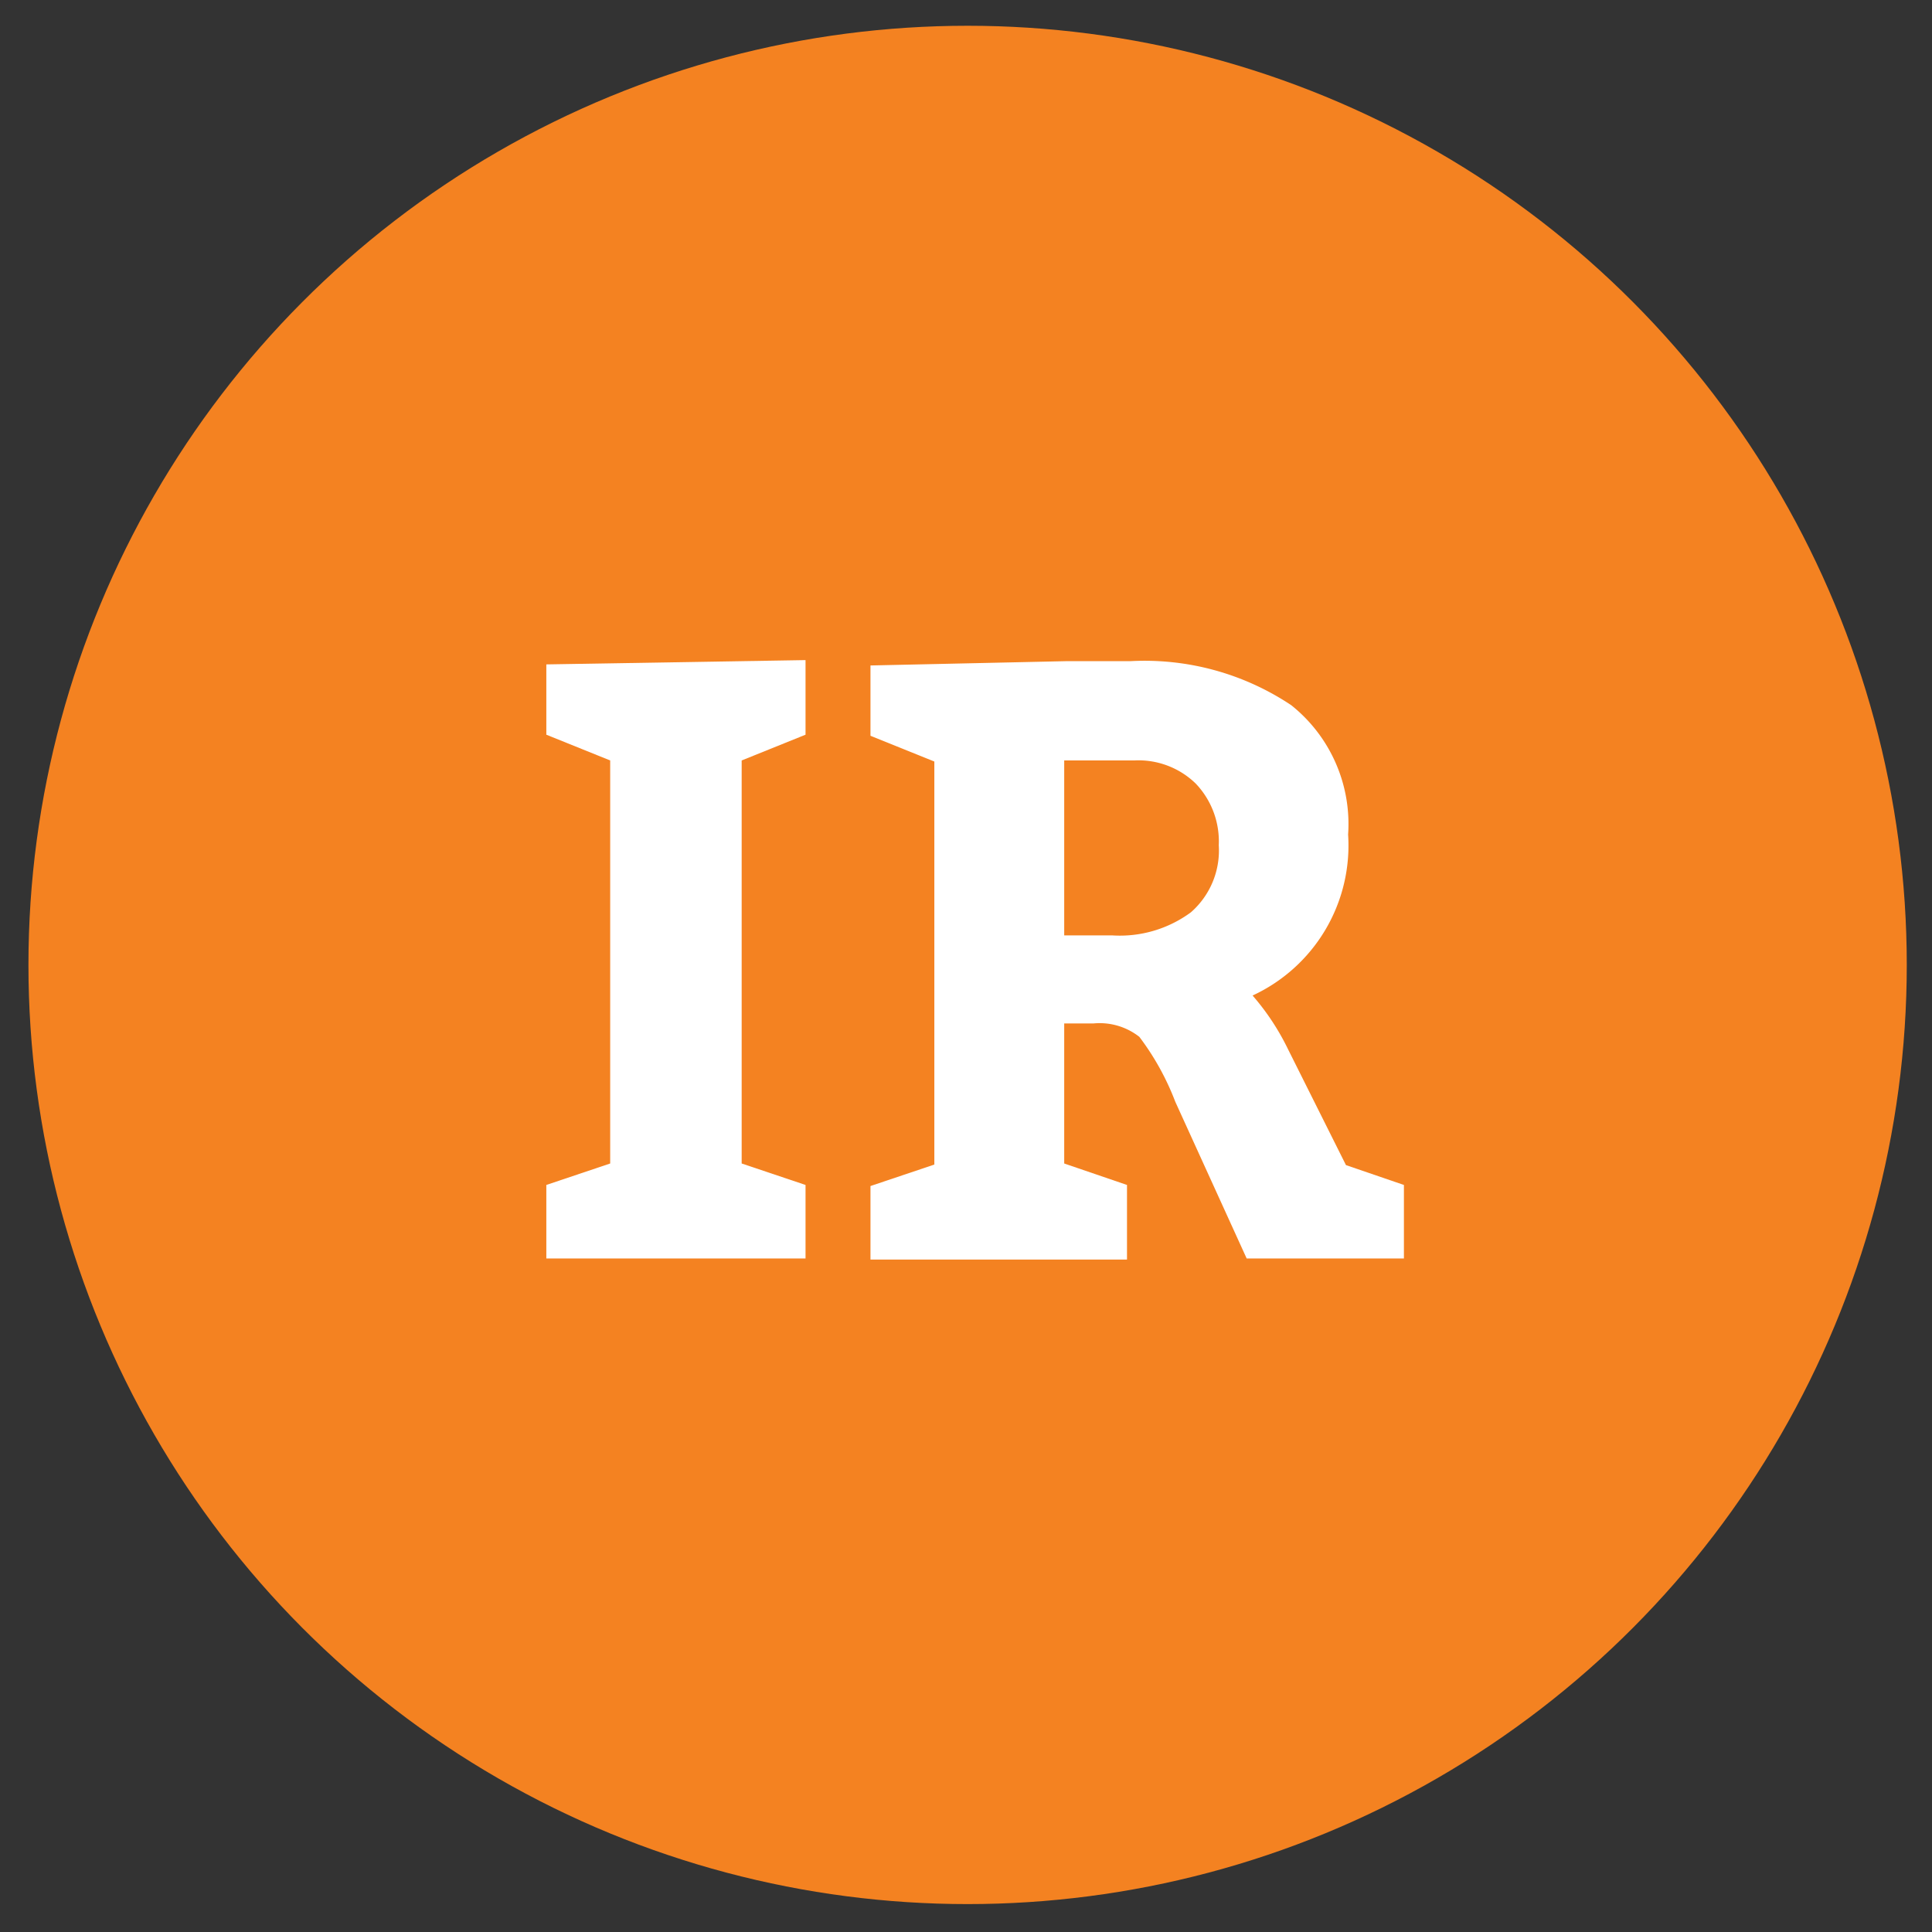 <svg id="Layer_1" data-name="Layer 1" xmlns="http://www.w3.org/2000/svg" viewBox="0 0 36 36"><rect x="0" y="0" width="36" height="36" fill="#333333" stroke="none"/><defs><style>.cls-1{fill:#f48221;}.cls-2{fill:#fff;}</style></defs><circle class="cls-1" cx="18.03" cy="17.98" r="17.5"/><polygon class="cls-2" points="13.82 21.68 13.82 14.17 15.01 13.69 15.01 12.3 10.18 12.38 10.18 13.69 11.37 14.17 11.37 21.68 10.18 22.08 10.18 23.45 15.01 23.45 15.01 22.08 13.82 21.68"/><path class="cls-2" d="M21.13,14.17a1.53,1.53,0,0,1,1.15.43,1.56,1.56,0,0,1,.43,1.15A1.53,1.53,0,0,1,22.19,17a2.23,2.23,0,0,1-1.46.43h-.9V14.17Zm-1.3,7.51V19.07h.55a1.2,1.2,0,0,1,.85.25,4.89,4.89,0,0,1,.67,1.21l1.33,2.92h2.93V22.08l-1.08-.37L24,19.55a4.53,4.53,0,0,0-.66-1,3.08,3.08,0,0,0,1.78-3,2.83,2.83,0,0,0-1.06-2.41,4.92,4.92,0,0,0-3-.82h-1.2l-3.64.08v1.31l1.19.48v7.51l-1.19.4v1.37H21V22.08Z"/></svg>